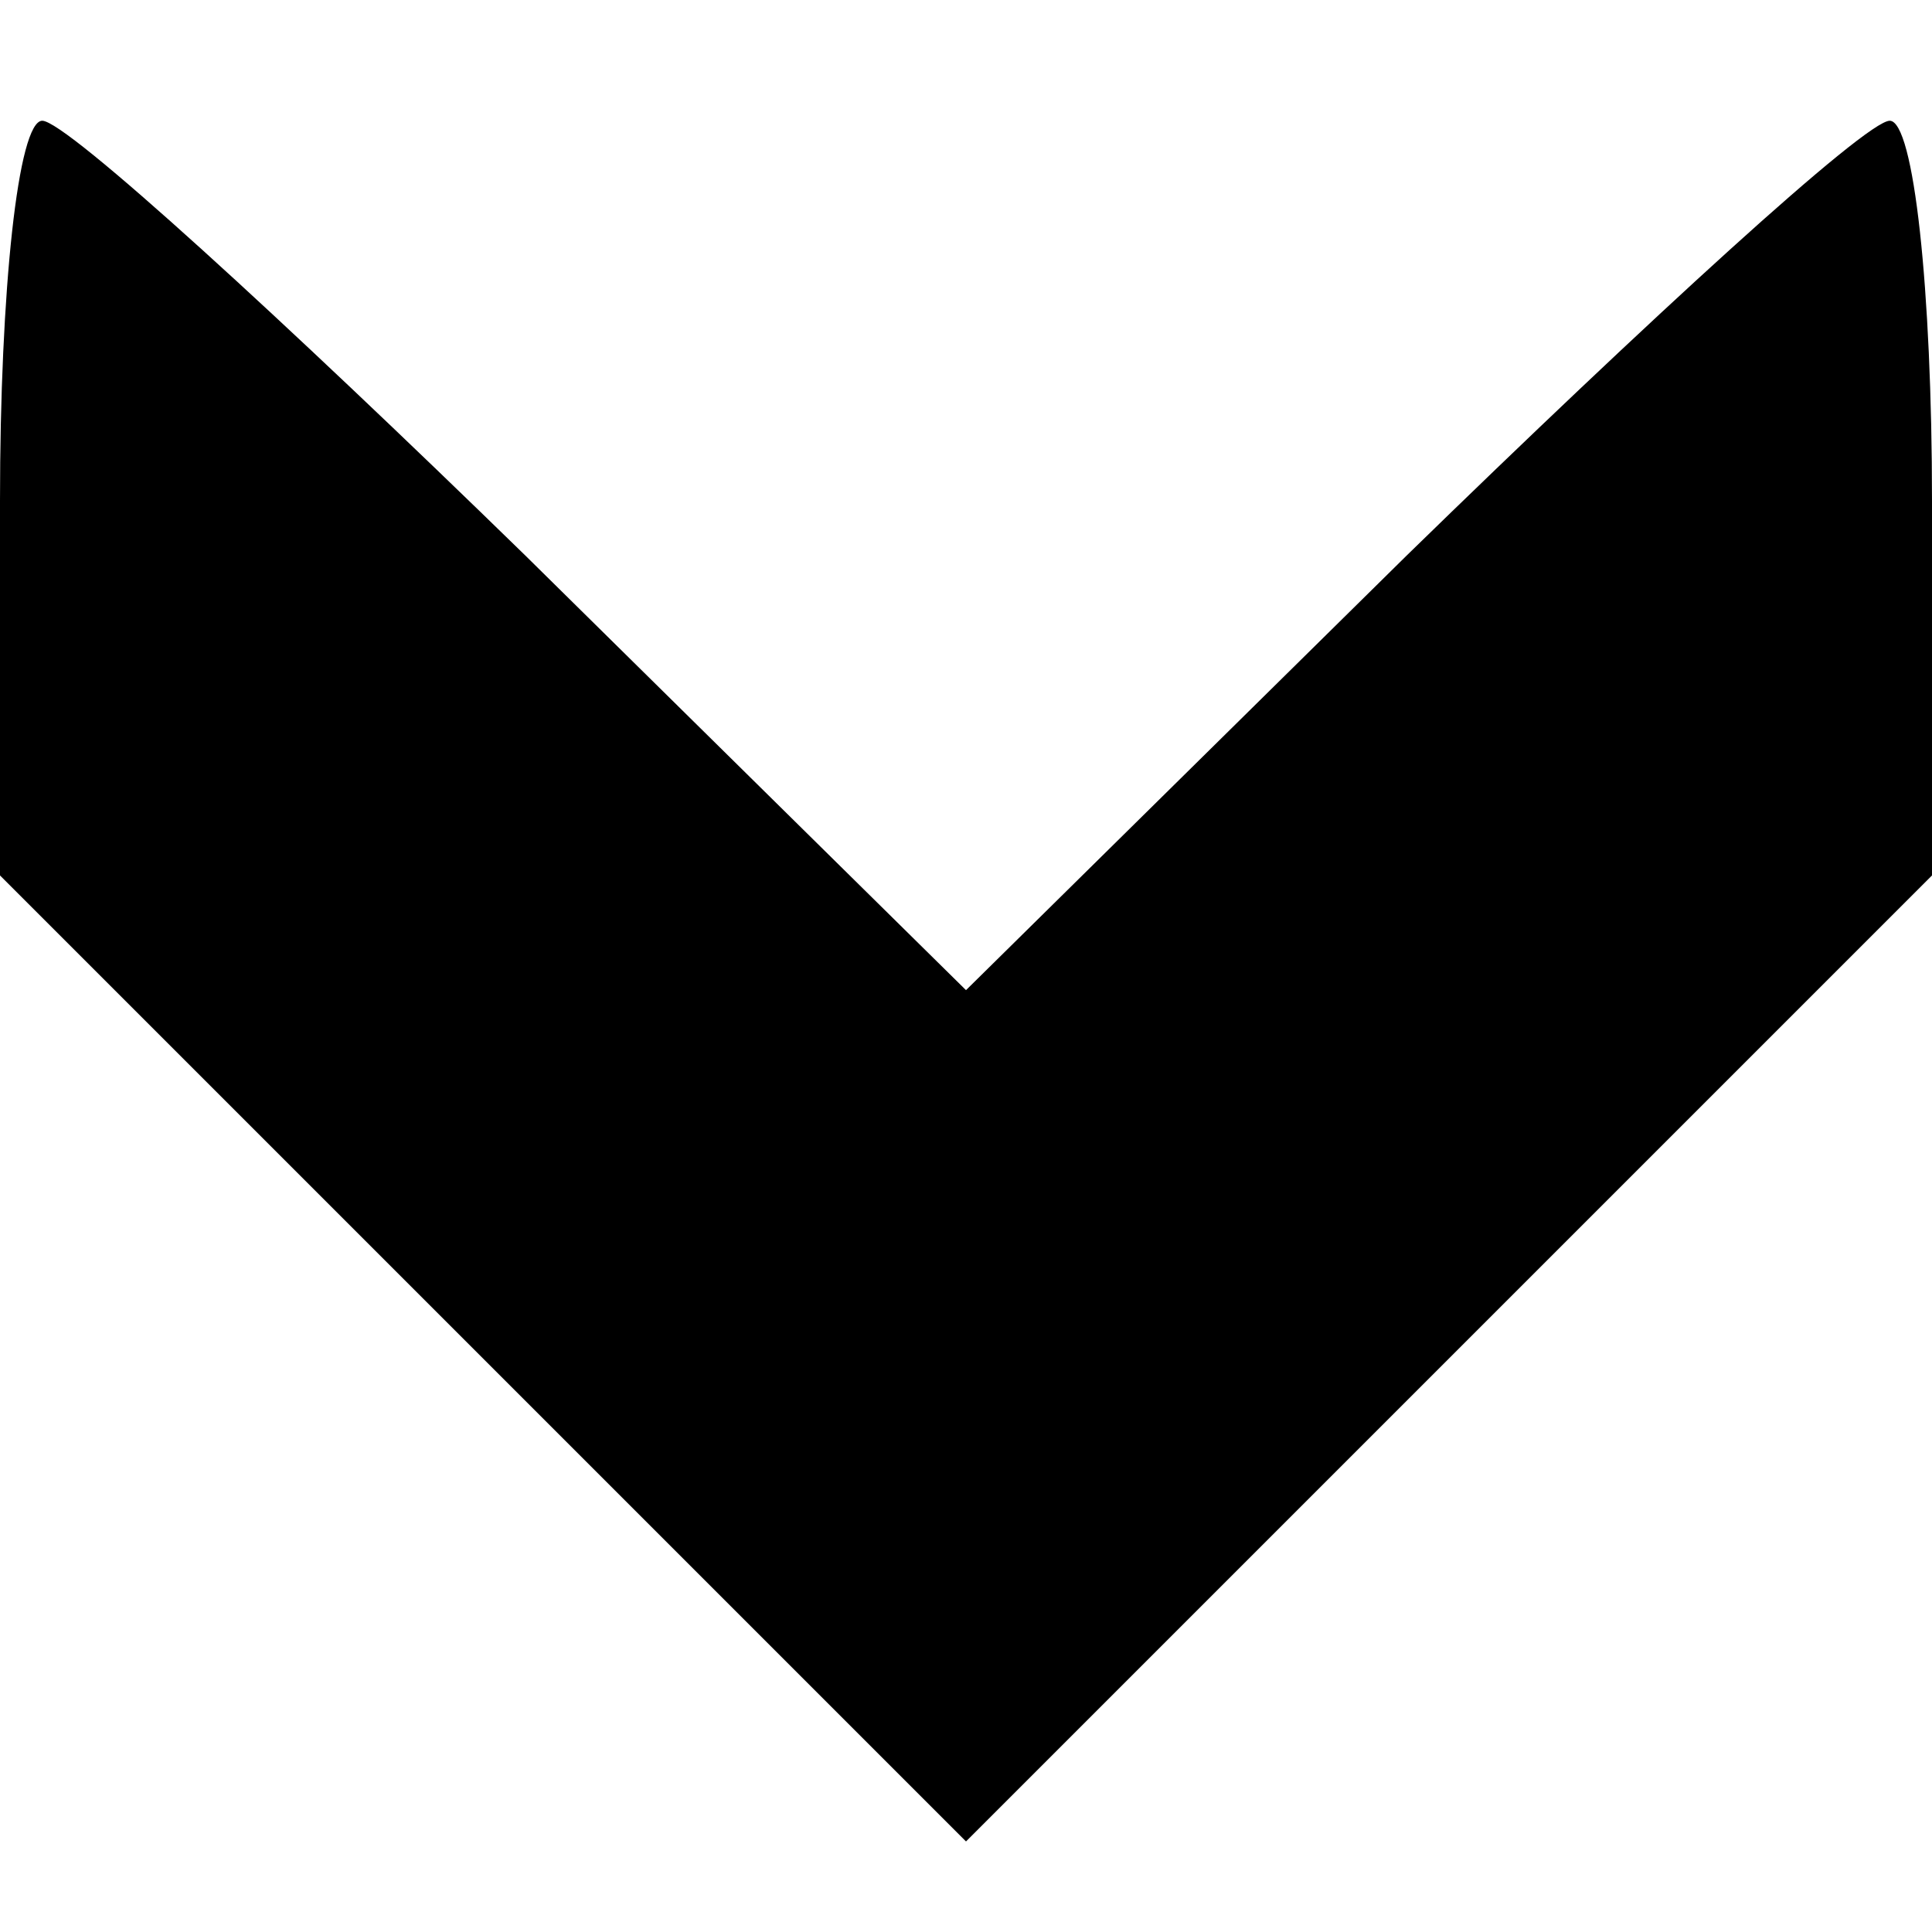 <?xml version="1.0" standalone="no"?>
<!DOCTYPE svg PUBLIC "-//W3C//DTD SVG 20010904//EN"
 "http://www.w3.org/TR/2001/REC-SVG-20010904/DTD/svg10.dtd">
<svg version="1.0" xmlns="http://www.w3.org/2000/svg"
 width="32pt" height="32pt" viewBox="0 0 32 32"
 preserveAspectRatio="xMidYMid meet">

<g transform="translate(0,32) scale(0.1,-0.1)"
fill="#000000" stroke="none">
<path d="M0 237 l0 -62 80 -80 80 -80 80 80 80 80 0 62 c0 35 -3 63 -7 63 -4
0 -40 -33 -80 -72 l-73 -72 -73 72 c-40 39 -76 72 -80 72 -4 0 -7 -28 -7 -63z"/>
</g>
</svg>
